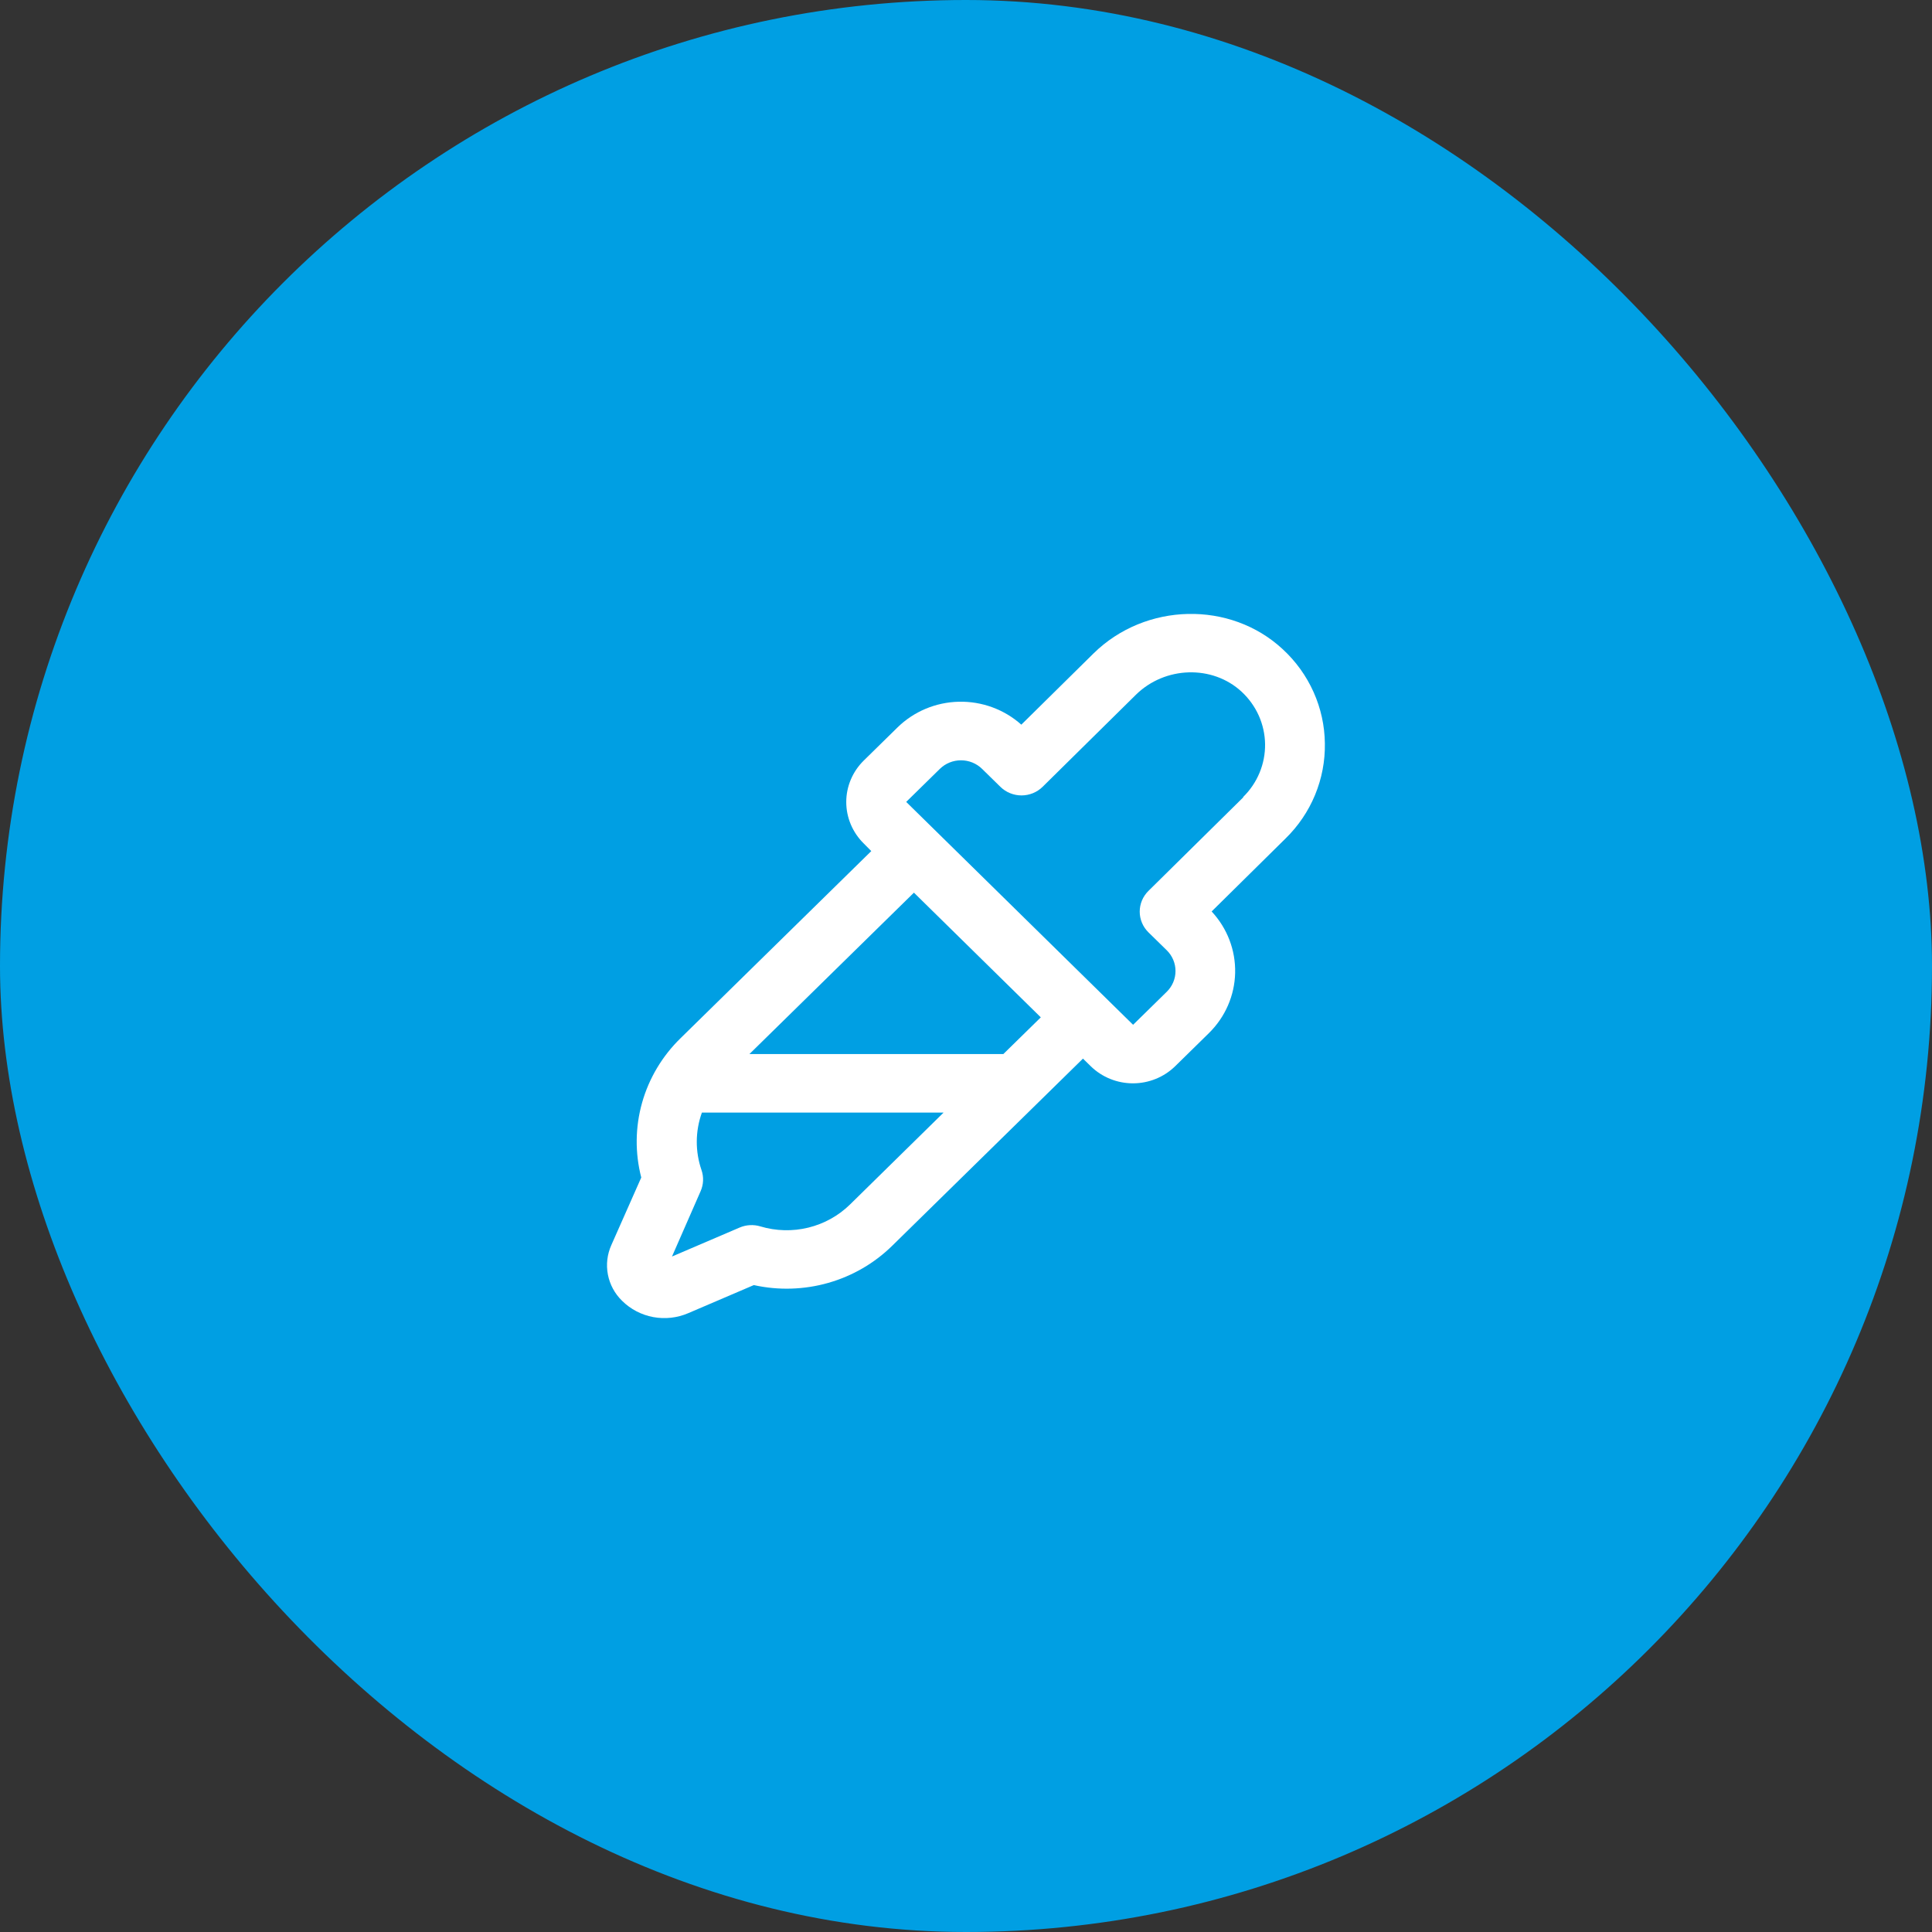 <svg width="107" height="107" viewBox="0 0 107 107" fill="none" xmlns="http://www.w3.org/2000/svg">
<rect x="0" y="0" width="107" height="107" fill="#333333" stroke="none"/>
<rect width="107" height="107" rx="53.5" fill="#009FE3"/>
<path d="M73.375 41.17C73.364 40.192 73.152 39.227 72.751 38.331C72.35 37.435 71.77 36.628 71.044 35.958C68.145 33.261 63.442 33.362 60.564 36.188L56.564 40.134C55.62 39.29 54.38 38.835 53.102 38.864C51.824 38.893 50.607 39.404 49.703 40.291L47.84 42.119C47.532 42.421 47.288 42.779 47.121 43.174C46.954 43.568 46.868 43.991 46.868 44.418C46.868 44.845 46.954 45.268 47.121 45.663C47.288 46.057 47.532 46.416 47.84 46.718L48.254 47.136L37.695 57.495C36.679 58.485 35.943 59.717 35.561 61.071C35.179 62.425 35.163 63.853 35.515 65.214L33.859 68.954C33.628 69.467 33.561 70.037 33.667 70.589C33.773 71.141 34.047 71.648 34.453 72.043C34.922 72.508 35.524 72.822 36.178 72.944C36.833 73.065 37.51 72.99 38.12 72.726L41.749 71.172C43.111 71.474 44.53 71.432 45.871 71.05C47.213 70.668 48.433 69.959 49.419 68.988L59.978 58.629L60.405 59.047C61.026 59.656 61.868 59.998 62.746 59.998C63.624 59.998 64.466 59.656 65.088 59.047L66.951 57.219C67.856 56.331 68.378 55.135 68.406 53.88C68.435 52.624 67.968 51.406 67.104 50.48L71.193 46.443C71.9 45.754 72.458 44.931 72.832 44.025C73.207 43.119 73.392 42.148 73.375 41.17ZM47.082 66.703C46.445 67.33 45.645 67.774 44.77 67.989C43.895 68.204 42.976 68.18 42.113 67.922C41.735 67.807 41.327 67.83 40.964 67.985L37.217 69.59L38.801 65.974C38.965 65.604 38.984 65.188 38.853 64.806C38.495 63.771 38.503 62.649 38.873 61.619H52.258L47.082 66.703ZM55.57 58.375H41.507L50.616 49.438L57.643 56.344L55.57 58.375ZM68.858 44.156L63.605 49.34C63.295 49.645 63.121 50.058 63.121 50.489C63.121 50.919 63.295 51.333 63.605 51.637L64.618 52.629C64.772 52.779 64.894 52.959 64.977 53.156C65.061 53.353 65.103 53.565 65.103 53.778C65.103 53.992 65.061 54.203 64.977 54.401C64.894 54.598 64.772 54.777 64.618 54.928L62.754 56.756L50.188 44.412L52.051 42.584C52.361 42.279 52.783 42.108 53.222 42.108C53.661 42.108 54.082 42.279 54.392 42.584L55.405 43.577C55.715 43.882 56.136 44.052 56.575 44.053C56.792 44.052 57.008 44.01 57.209 43.928C57.41 43.845 57.593 43.725 57.746 43.573L62.91 38.477C64.527 36.888 67.154 36.815 68.767 38.312C69.169 38.686 69.492 39.135 69.715 39.632C69.937 40.13 70.056 40.667 70.064 41.21C70.071 41.754 69.967 42.294 69.758 42.797C69.549 43.301 69.24 43.758 68.847 44.142L68.858 44.156Z" fill="white"/>
</svg>
